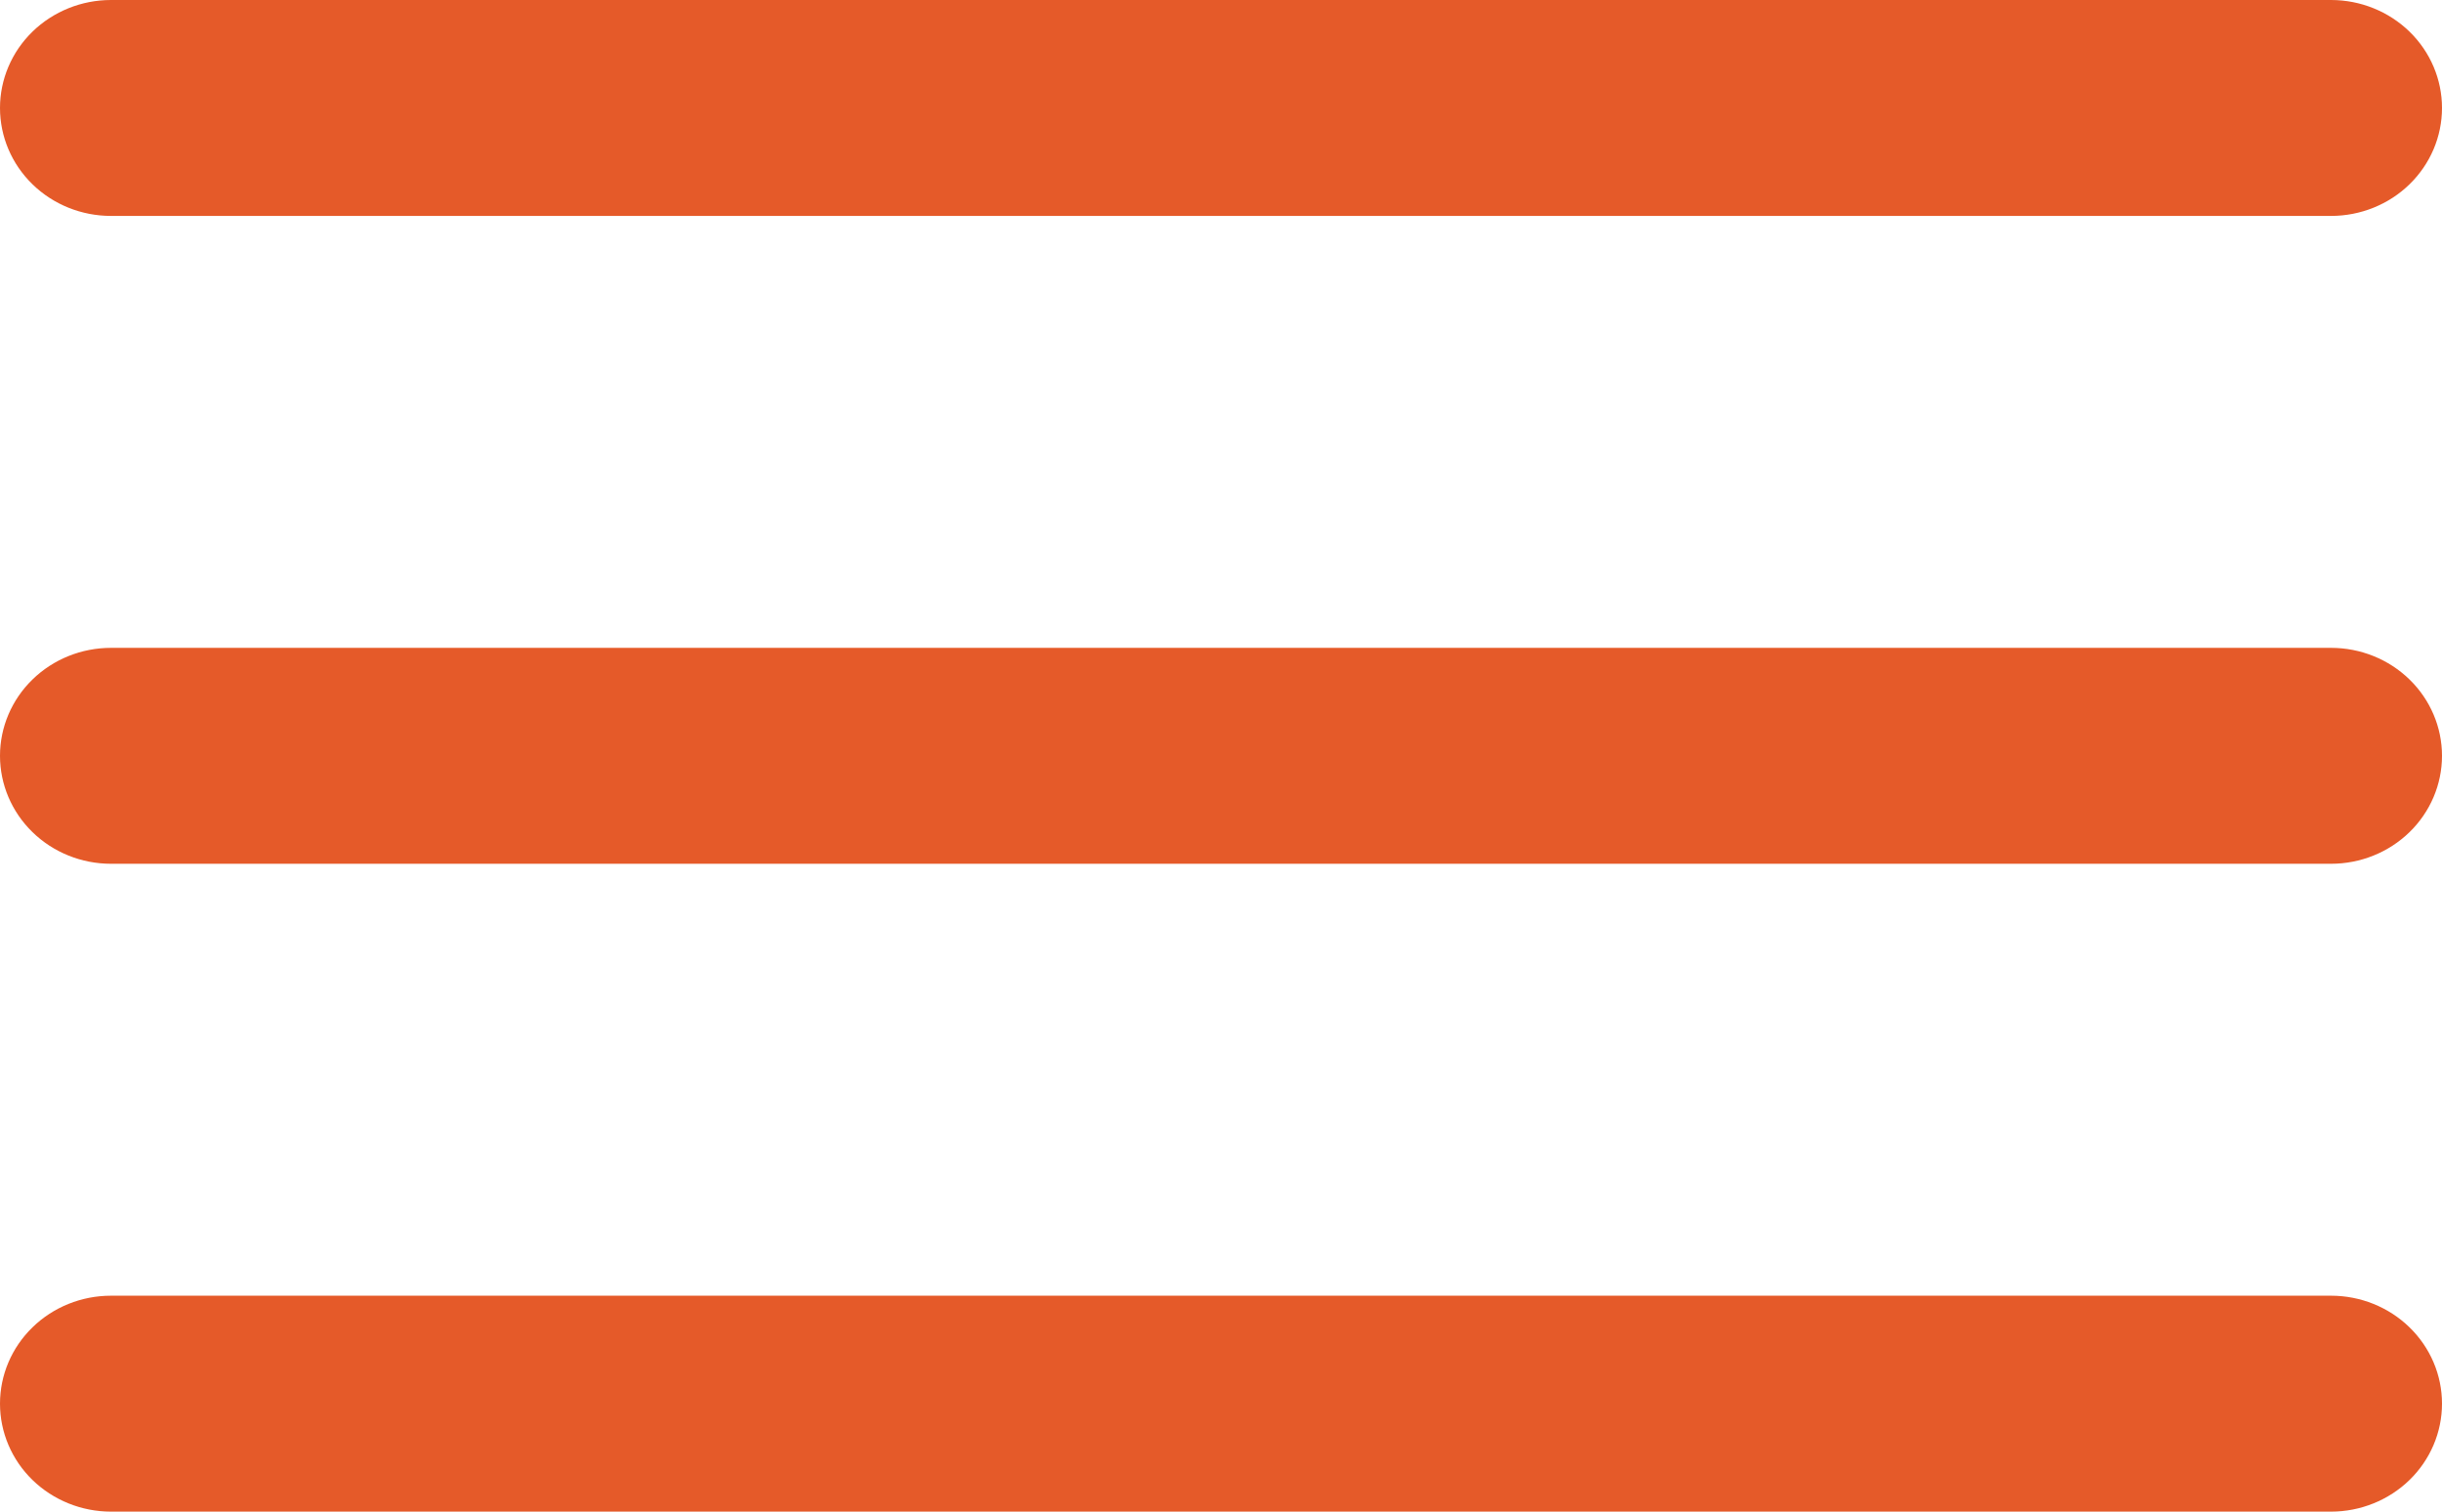 <svg width="42" height="26" viewBox="0 0 42 26" fill="none" xmlns="http://www.w3.org/2000/svg">
<g clip-path="url(#clip0_417_518)">
<path d="M1.909 3.714H40.091C40.597 3.714 41.083 3.519 41.441 3.17C41.799 2.822 42 2.35 42 1.857C42 1.365 41.799 0.892 41.441 0.544C41.083 0.196 40.597 0 40.091 0H1.909C1.403 0 0.917 0.196 0.559 0.544C0.201 0.892 0 1.365 0 1.857C0 2.35 0.201 2.822 0.559 3.17C0.917 3.519 1.403 3.714 1.909 3.714ZM40.091 11.143H1.909C1.403 11.143 0.917 11.338 0.559 11.687C0.201 12.035 0 12.508 0 13C0 13.492 0.201 13.965 0.559 14.313C0.917 14.662 1.403 14.857 1.909 14.857H40.091C40.597 14.857 41.083 14.662 41.441 14.313C41.799 13.965 42 13.492 42 13C42 12.508 41.799 12.035 41.441 11.687C41.083 11.338 40.597 11.143 40.091 11.143ZM40.091 22.286H1.909C1.403 22.286 0.917 22.481 0.559 22.83C0.201 23.178 0 23.65 0 24.143C0 24.635 0.201 25.108 0.559 25.456C0.917 25.804 1.403 26 1.909 26H40.091C40.597 26 41.083 25.804 41.441 25.456C41.799 25.108 42 24.635 42 24.143C42 23.65 41.799 23.178 41.441 22.83C41.083 22.481 40.597 22.286 40.091 22.286Z" fill="#E55A29"/>
</g>
<defs>
<clipPath id="clip0_417_518">
<rect width="42" height="26" fill="white"/>
</clipPath>
</defs>
</svg>
